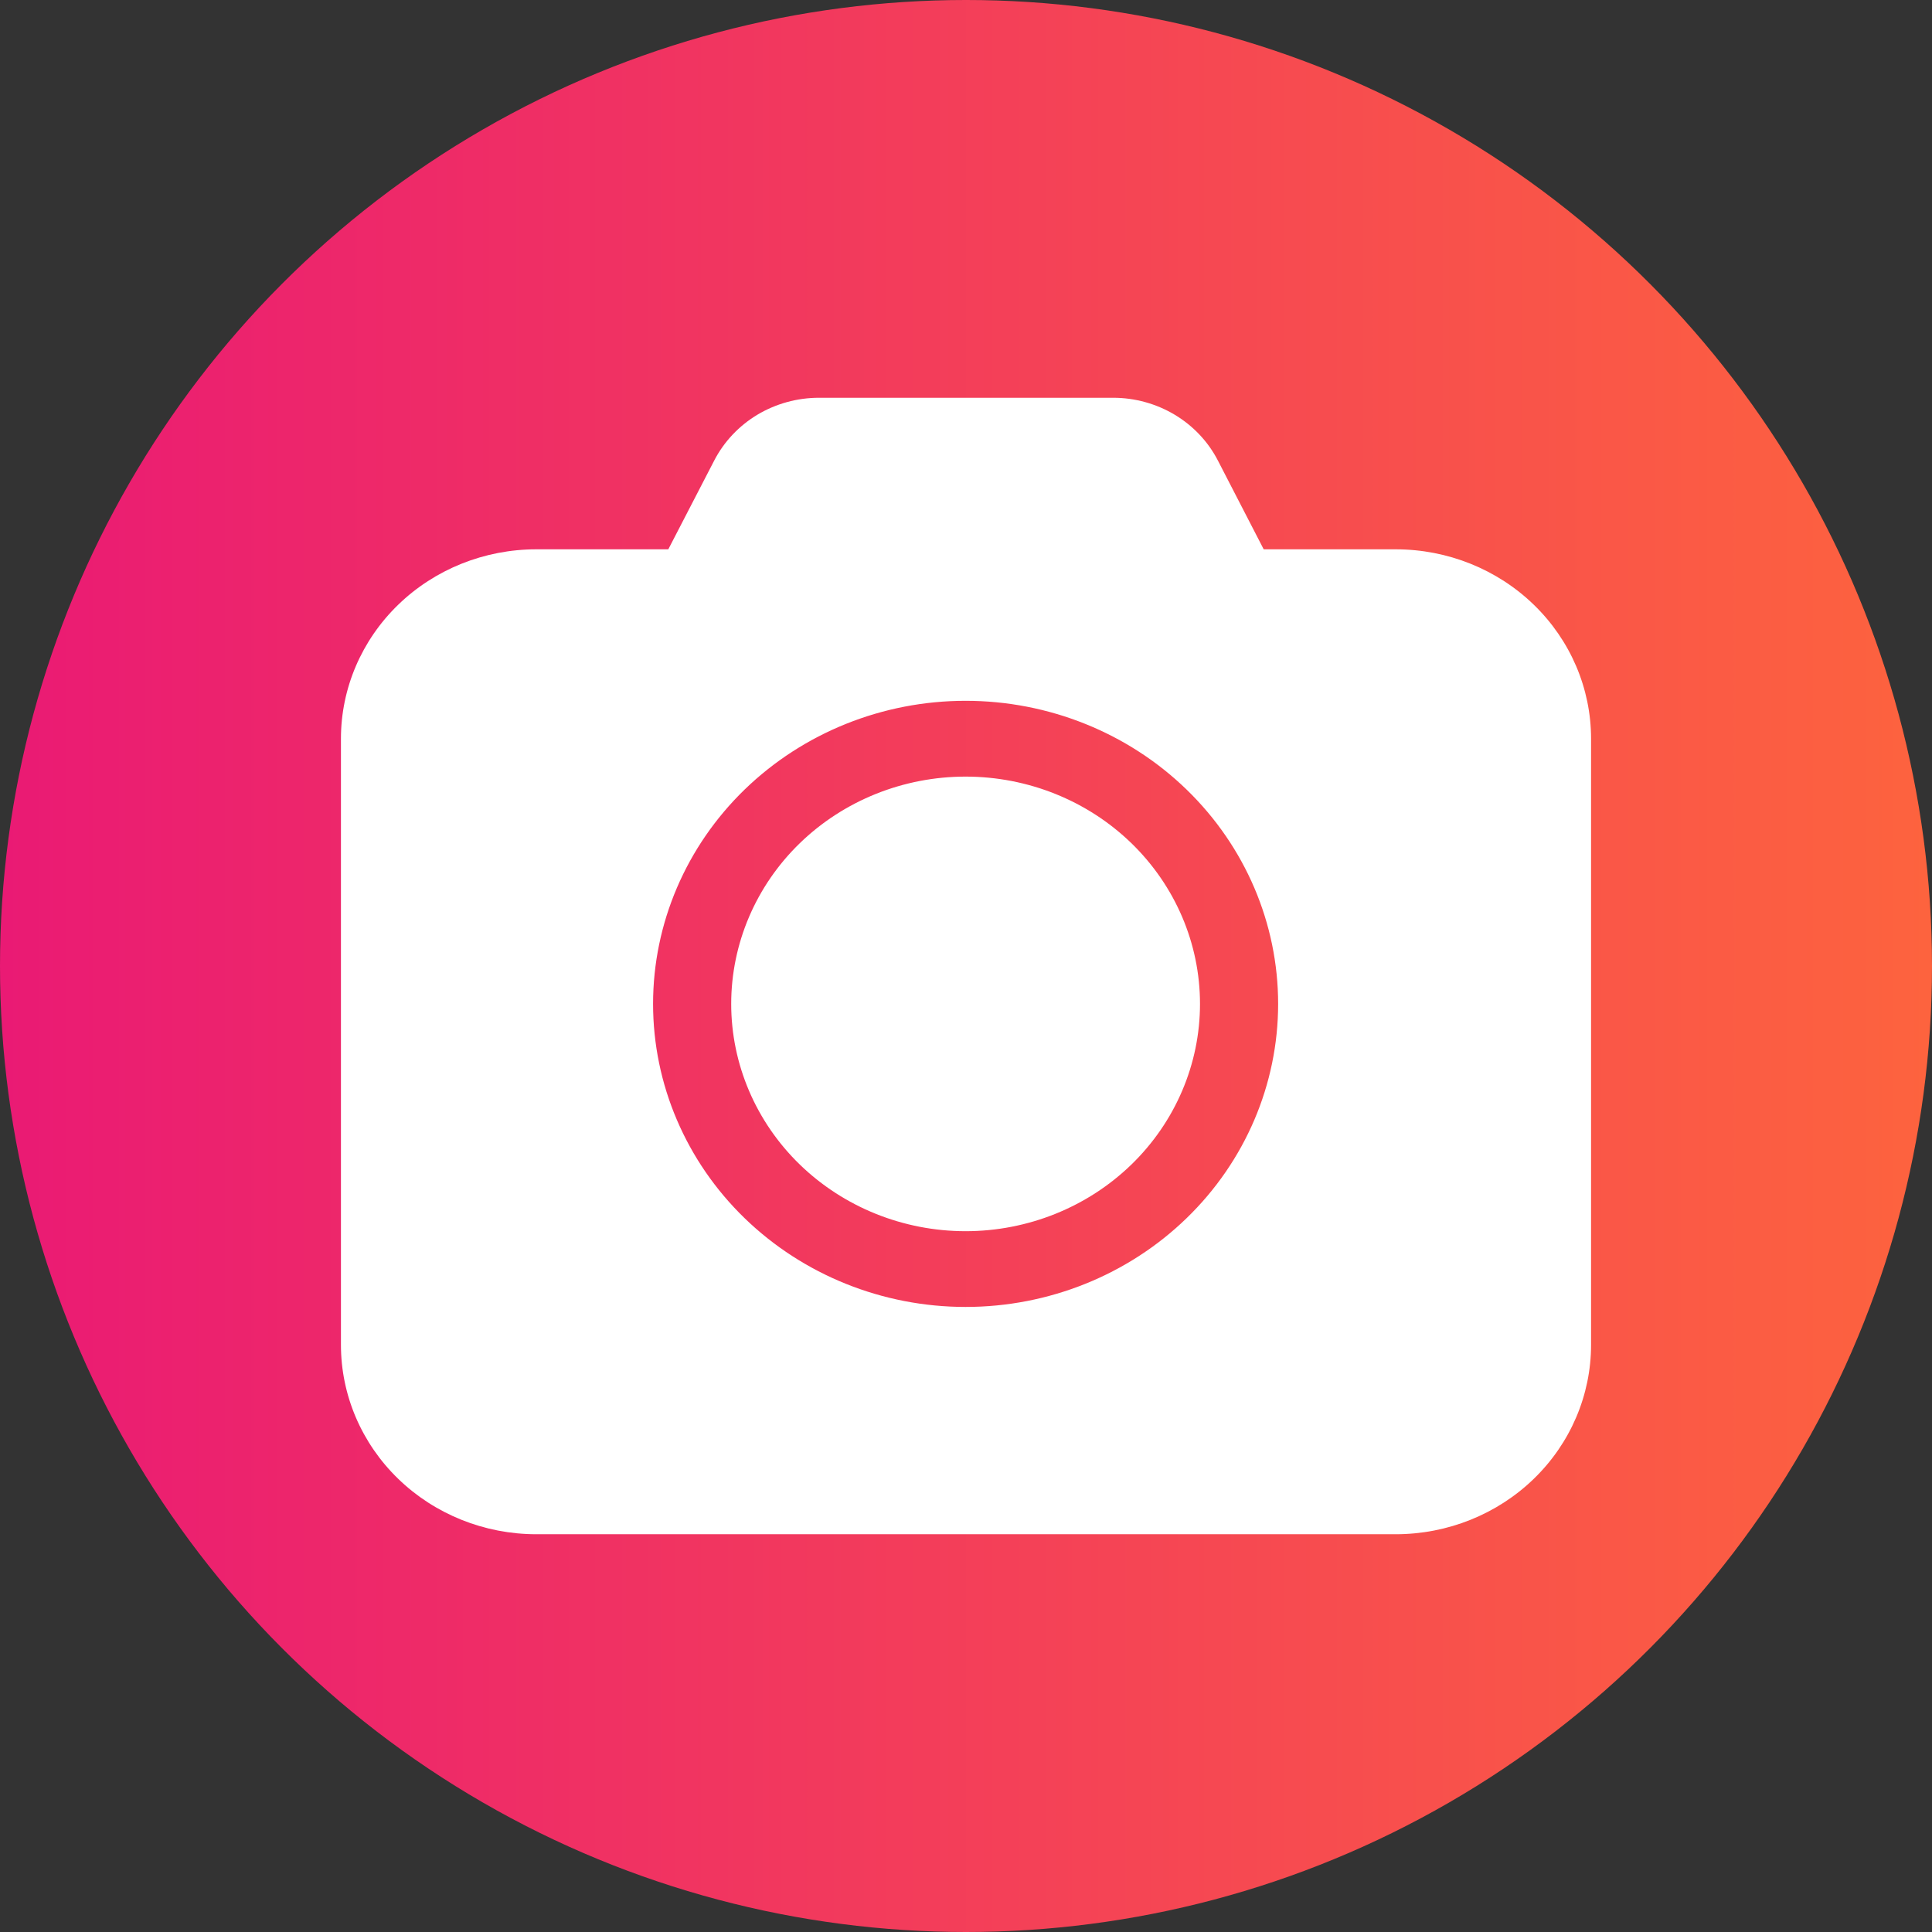 <svg width="34" height="34" viewBox="0 0 34 34" fill="none" xmlns="http://www.w3.org/2000/svg">
<rect x="0" y="0" width="34" height="34" fill="#333333" stroke="none"/>
<circle cx="17" cy="17" r="17" fill="url(#paint0_linear_648_357)"/>
<path d="M12.868 17.667C12.868 16.606 13.303 15.588 14.076 14.838C14.85 14.088 15.899 13.667 16.993 13.667C18.087 13.667 19.136 14.088 19.91 14.838C20.683 15.588 21.118 16.606 21.118 17.667C21.118 18.727 20.683 19.745 19.91 20.495C19.136 21.245 18.087 21.667 16.993 21.667C15.899 21.667 14.85 21.245 14.076 20.495C13.303 19.745 12.868 18.727 12.868 17.667ZM12.571 8.101C12.743 7.77 13.006 7.492 13.331 7.297C13.657 7.103 14.031 7 14.414 7H19.589C19.972 7 20.348 7.104 20.674 7.299C21 7.495 21.263 7.774 21.434 8.107L22.239 9.667H24.562C25.474 9.667 26.349 10.018 26.993 10.643C27.638 11.268 28 12.116 28 13V23.667C28 24.551 27.638 25.399 26.993 26.024C26.349 26.649 25.474 27 24.562 27H9.438C8.526 27 7.651 26.649 7.007 26.024C6.362 25.399 6 24.551 6 23.667V13C6 12.116 6.362 11.268 7.007 10.643C7.651 10.018 8.526 9.667 9.438 9.667H11.761L12.571 8.101ZM16.993 12.333C15.534 12.333 14.136 12.895 13.104 13.895C12.073 14.896 11.493 16.252 11.493 17.667C11.493 19.081 12.073 20.438 13.104 21.438C14.136 22.438 15.534 23 16.993 23C18.452 23 19.851 22.438 20.882 21.438C21.914 20.438 22.493 19.081 22.493 17.667C22.493 16.252 21.914 14.896 20.882 13.895C19.851 12.895 18.452 12.333 16.993 12.333Z" fill="white"/>
<defs>
<linearGradient id="paint0_linear_648_357" x1="0" y1="17" x2="34" y2="17" gradientUnits="userSpaceOnUse">
<stop stop-color="#EA1A74"/>
<stop offset="1" stop-color="#FD633E"/>
</linearGradient>
</defs>
</svg>
